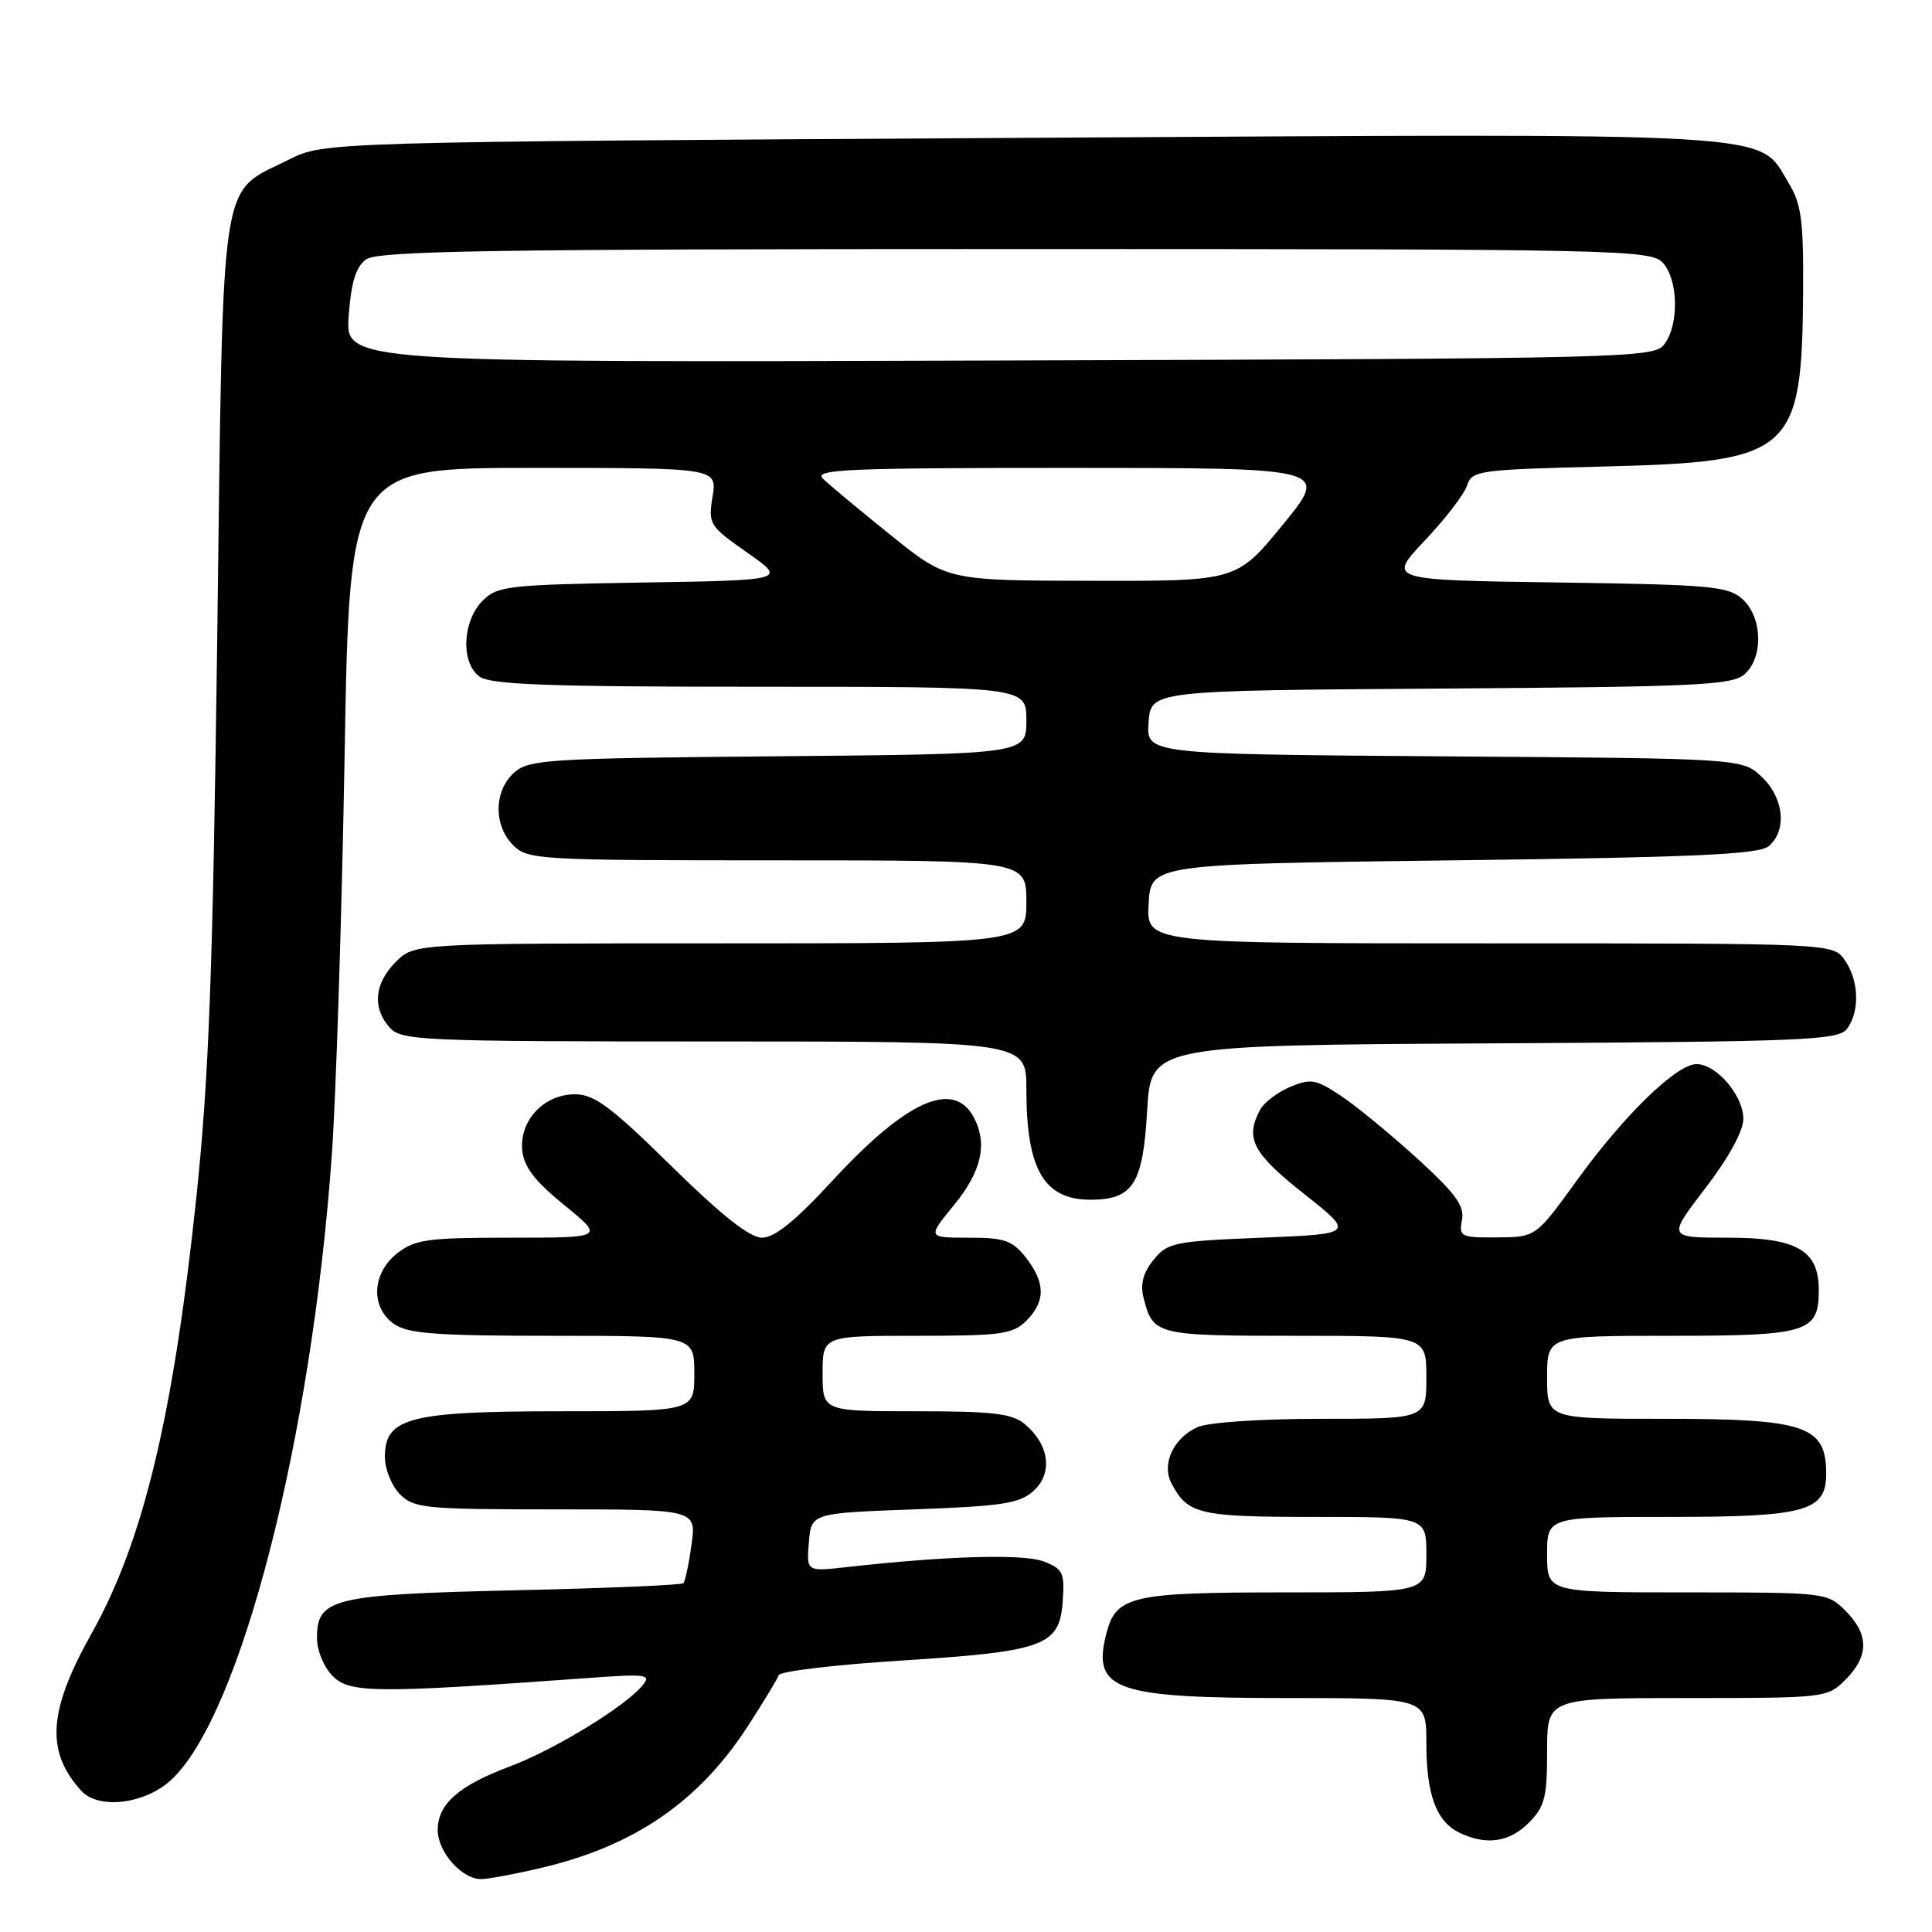 <?xml version="1.0" encoding="UTF-8" standalone="no"?>
<!DOCTYPE svg PUBLIC "-//W3C//DTD SVG 1.1//EN" "http://www.w3.org/Graphics/SVG/1.1/DTD/svg11.dtd" >
<svg xmlns="http://www.w3.org/2000/svg" xmlns:xlink="http://www.w3.org/1999/xlink" version="1.1" viewBox="0 0 256 256">
 <g >
 <path fill="currentColor"
d=" M 71.77 247.49 C 84.09 244.59 92.62 238.72 99.11 228.70 C 101.18 225.50 103.01 222.48 103.18 221.97 C 103.36 221.46 110.62 220.59 119.33 220.04 C 138.38 218.83 140.38 218.11 140.81 212.24 C 141.09 208.39 140.85 207.89 138.31 206.91 C 135.64 205.87 125.48 206.16 112.18 207.65 C 106.86 208.25 106.86 208.25 107.18 204.37 C 107.50 200.50 107.50 200.50 121.15 200.00 C 132.86 199.57 135.11 199.22 136.96 197.54 C 139.52 195.22 139.05 191.46 135.85 188.75 C 134.12 187.29 131.73 187.00 121.39 187.00 C 109.00 187.00 109.00 187.00 109.00 182.00 C 109.00 177.00 109.00 177.00 121.50 177.00 C 132.67 177.00 134.21 176.79 136.00 175.00 C 138.56 172.44 138.53 169.95 135.93 166.63 C 134.14 164.36 133.11 164.00 128.36 164.00 C 122.87 164.00 122.87 164.00 126.43 159.65 C 130.06 155.22 130.89 151.53 129.03 148.05 C 126.34 143.02 120.10 145.82 110.29 156.46 C 105.41 161.76 102.64 164.00 100.98 164.00 C 99.34 164.00 95.66 161.09 88.95 154.50 C 80.93 146.62 78.75 145.00 76.18 145.00 C 72.07 145.00 68.81 148.48 69.20 152.44 C 69.42 154.62 70.88 156.52 74.79 159.70 C 80.07 164.00 80.07 164.00 67.67 164.00 C 56.64 164.00 54.98 164.23 52.63 166.07 C 49.27 168.72 49.07 173.24 52.22 175.44 C 54.04 176.72 57.85 177.00 73.22 177.00 C 92.00 177.00 92.00 177.00 92.00 182.00 C 92.00 187.00 92.00 187.00 74.45 187.00 C 54.26 187.00 51.00 187.84 51.00 193.03 C 51.00 194.67 51.90 196.90 53.00 198.00 C 54.86 199.86 56.33 200.00 73.64 200.00 C 92.27 200.00 92.27 200.00 91.63 204.67 C 91.28 207.24 90.79 209.54 90.55 209.78 C 90.31 210.03 80.29 210.45 68.30 210.72 C 44.09 211.28 42.00 211.78 42.00 217.02 C 42.00 218.72 42.91 220.91 44.11 222.11 C 46.36 224.36 49.80 224.38 77.99 222.34 C 85.70 221.78 86.35 221.87 85.14 223.33 C 82.79 226.16 73.44 231.86 67.52 234.08 C 60.76 236.61 58.00 239.05 58.00 242.50 C 58.00 245.39 61.20 249.01 63.75 248.99 C 64.71 248.98 68.32 248.31 71.77 247.49 Z  M 202.55 241.55 C 204.69 239.40 205.00 238.19 205.00 232.05 C 205.00 225.00 205.00 225.00 223.55 225.00 C 241.90 225.00 242.12 224.98 244.55 222.55 C 247.66 219.43 247.66 216.57 244.55 213.45 C 242.12 211.02 241.90 211.00 223.55 211.00 C 205.00 211.00 205.00 211.00 205.00 206.00 C 205.00 201.00 205.00 201.00 221.28 201.00 C 239.35 201.00 242.01 200.25 241.98 195.19 C 241.95 188.92 239.21 188.00 220.57 188.00 C 205.00 188.00 205.00 188.00 205.00 182.50 C 205.00 177.00 205.00 177.00 221.43 177.00 C 239.56 177.00 241.00 176.55 241.00 170.93 C 241.00 165.67 238.10 164.00 228.97 164.00 C 220.94 164.00 220.94 164.00 225.97 157.44 C 229.07 153.40 231.00 149.87 231.00 148.25 C 231.00 145.17 227.44 141.00 224.80 141.00 C 222.15 141.00 215.21 147.74 208.93 156.43 C 203.50 163.93 203.50 163.93 198.39 163.96 C 193.56 164.00 193.30 163.87 193.72 161.66 C 194.08 159.80 192.88 158.15 187.84 153.55 C 184.35 150.37 179.82 146.64 177.76 145.26 C 174.39 143.00 173.72 142.87 170.97 144.01 C 169.30 144.71 167.49 146.08 166.96 147.07 C 164.95 150.84 165.97 152.79 172.75 158.16 C 179.50 163.50 179.50 163.50 167.16 164.00 C 155.58 164.47 154.69 164.65 152.85 166.94 C 151.48 168.63 151.07 170.15 151.52 171.93 C 152.77 176.91 153.14 177.00 171.62 177.00 C 189.00 177.00 189.00 177.00 189.00 182.50 C 189.00 188.00 189.00 188.00 175.05 188.00 C 166.95 188.00 160.07 188.47 158.66 189.11 C 155.47 190.56 153.88 194.01 155.23 196.56 C 157.38 200.65 158.88 201.00 174.19 201.00 C 189.00 201.00 189.00 201.00 189.00 206.00 C 189.00 211.00 189.00 211.00 170.22 211.00 C 149.80 211.00 147.85 211.46 146.57 216.56 C 144.72 223.94 147.73 225.00 170.55 225.00 C 189.00 225.00 189.00 225.00 189.00 230.95 C 189.00 237.78 190.31 241.35 193.36 242.83 C 196.92 244.55 199.96 244.13 202.55 241.55 Z  M 22.70 235.83 C 31.90 227.25 41.29 190.69 43.97 153.00 C 44.53 145.03 45.29 121.29 45.66 100.25 C 46.32 62.00 46.32 62.00 70.67 62.00 C 95.02 62.00 95.02 62.00 94.42 65.79 C 93.83 69.46 93.98 69.70 99.02 73.23 C 104.23 76.88 104.23 76.88 85.14 77.19 C 67.33 77.48 65.91 77.64 63.96 79.59 C 61.26 82.29 61.03 87.81 63.53 89.65 C 65.00 90.72 72.62 91.00 100.69 91.00 C 136.00 91.00 136.00 91.00 136.00 95.46 C 136.00 99.92 136.00 99.92 103.10 100.21 C 72.39 100.48 70.07 100.63 68.10 102.40 C 65.43 104.82 65.39 109.39 68.00 112.00 C 69.92 113.92 71.33 114.00 103.00 114.00 C 136.00 114.00 136.00 114.00 136.00 119.50 C 136.00 125.00 136.00 125.00 95.45 125.00 C 54.91 125.00 54.91 125.00 52.45 127.45 C 49.60 130.30 49.30 133.57 51.65 136.17 C 53.21 137.89 55.87 138.00 94.65 138.00 C 136.00 138.00 136.00 138.00 136.00 144.35 C 136.00 155.06 138.36 159.04 144.68 158.97 C 150.15 158.91 151.45 156.82 152.00 147.21 C 152.50 138.50 152.50 138.50 198.00 138.25 C 239.36 138.02 243.61 137.84 244.75 136.31 C 246.46 134.00 246.32 129.90 244.44 127.22 C 242.89 125.00 242.89 125.00 197.39 125.00 C 151.90 125.00 151.90 125.00 152.20 119.75 C 152.50 114.50 152.50 114.50 192.60 114.00 C 224.55 113.60 233.03 113.22 234.35 112.13 C 236.83 110.07 236.39 105.71 233.42 102.92 C 230.84 100.50 230.84 100.50 191.36 100.22 C 151.89 99.93 151.89 99.93 152.19 95.72 C 152.50 91.50 152.50 91.50 190.93 91.24 C 224.95 91.01 229.58 90.79 231.18 89.33 C 233.69 87.07 233.53 81.79 230.90 79.40 C 228.99 77.67 226.76 77.47 206.32 77.18 C 183.84 76.86 183.84 76.86 188.79 71.63 C 191.51 68.75 194.04 65.46 194.40 64.32 C 195.02 62.35 195.92 62.23 212.35 61.82 C 237.53 61.20 238.78 60.11 238.92 38.50 C 238.98 29.15 238.69 27.00 236.97 24.19 C 232.83 17.39 237.65 17.67 135.23 18.27 C 42.96 18.81 42.96 18.81 38.28 21.15 C 28.97 25.82 29.60 21.66 28.79 84.14 C 28.20 129.09 27.69 142.73 26.00 158.82 C 22.95 187.70 18.97 204.27 12.15 216.41 C 6.38 226.70 6.02 232.05 10.76 237.28 C 13.04 239.81 19.24 239.06 22.70 235.83 Z  M 118.00 70.89 C 113.88 67.57 109.84 64.21 109.04 63.43 C 107.77 62.19 112.14 62.00 141.85 62.00 C 176.13 62.00 176.13 62.00 170.00 69.50 C 163.87 77.00 163.87 77.00 144.69 76.96 C 125.50 76.93 125.50 76.93 118.00 70.89 Z  M 46.20 41.89 C 46.53 37.39 47.15 35.36 48.51 34.37 C 50.06 33.24 64.99 33.00 134.54 33.00 C 214.79 33.00 218.77 33.08 220.35 34.83 C 222.37 37.07 222.50 42.93 220.58 45.56 C 219.20 47.45 216.97 47.51 132.46 47.77 C 45.76 48.04 45.76 48.04 46.20 41.89 Z "/>
</g>
</svg>